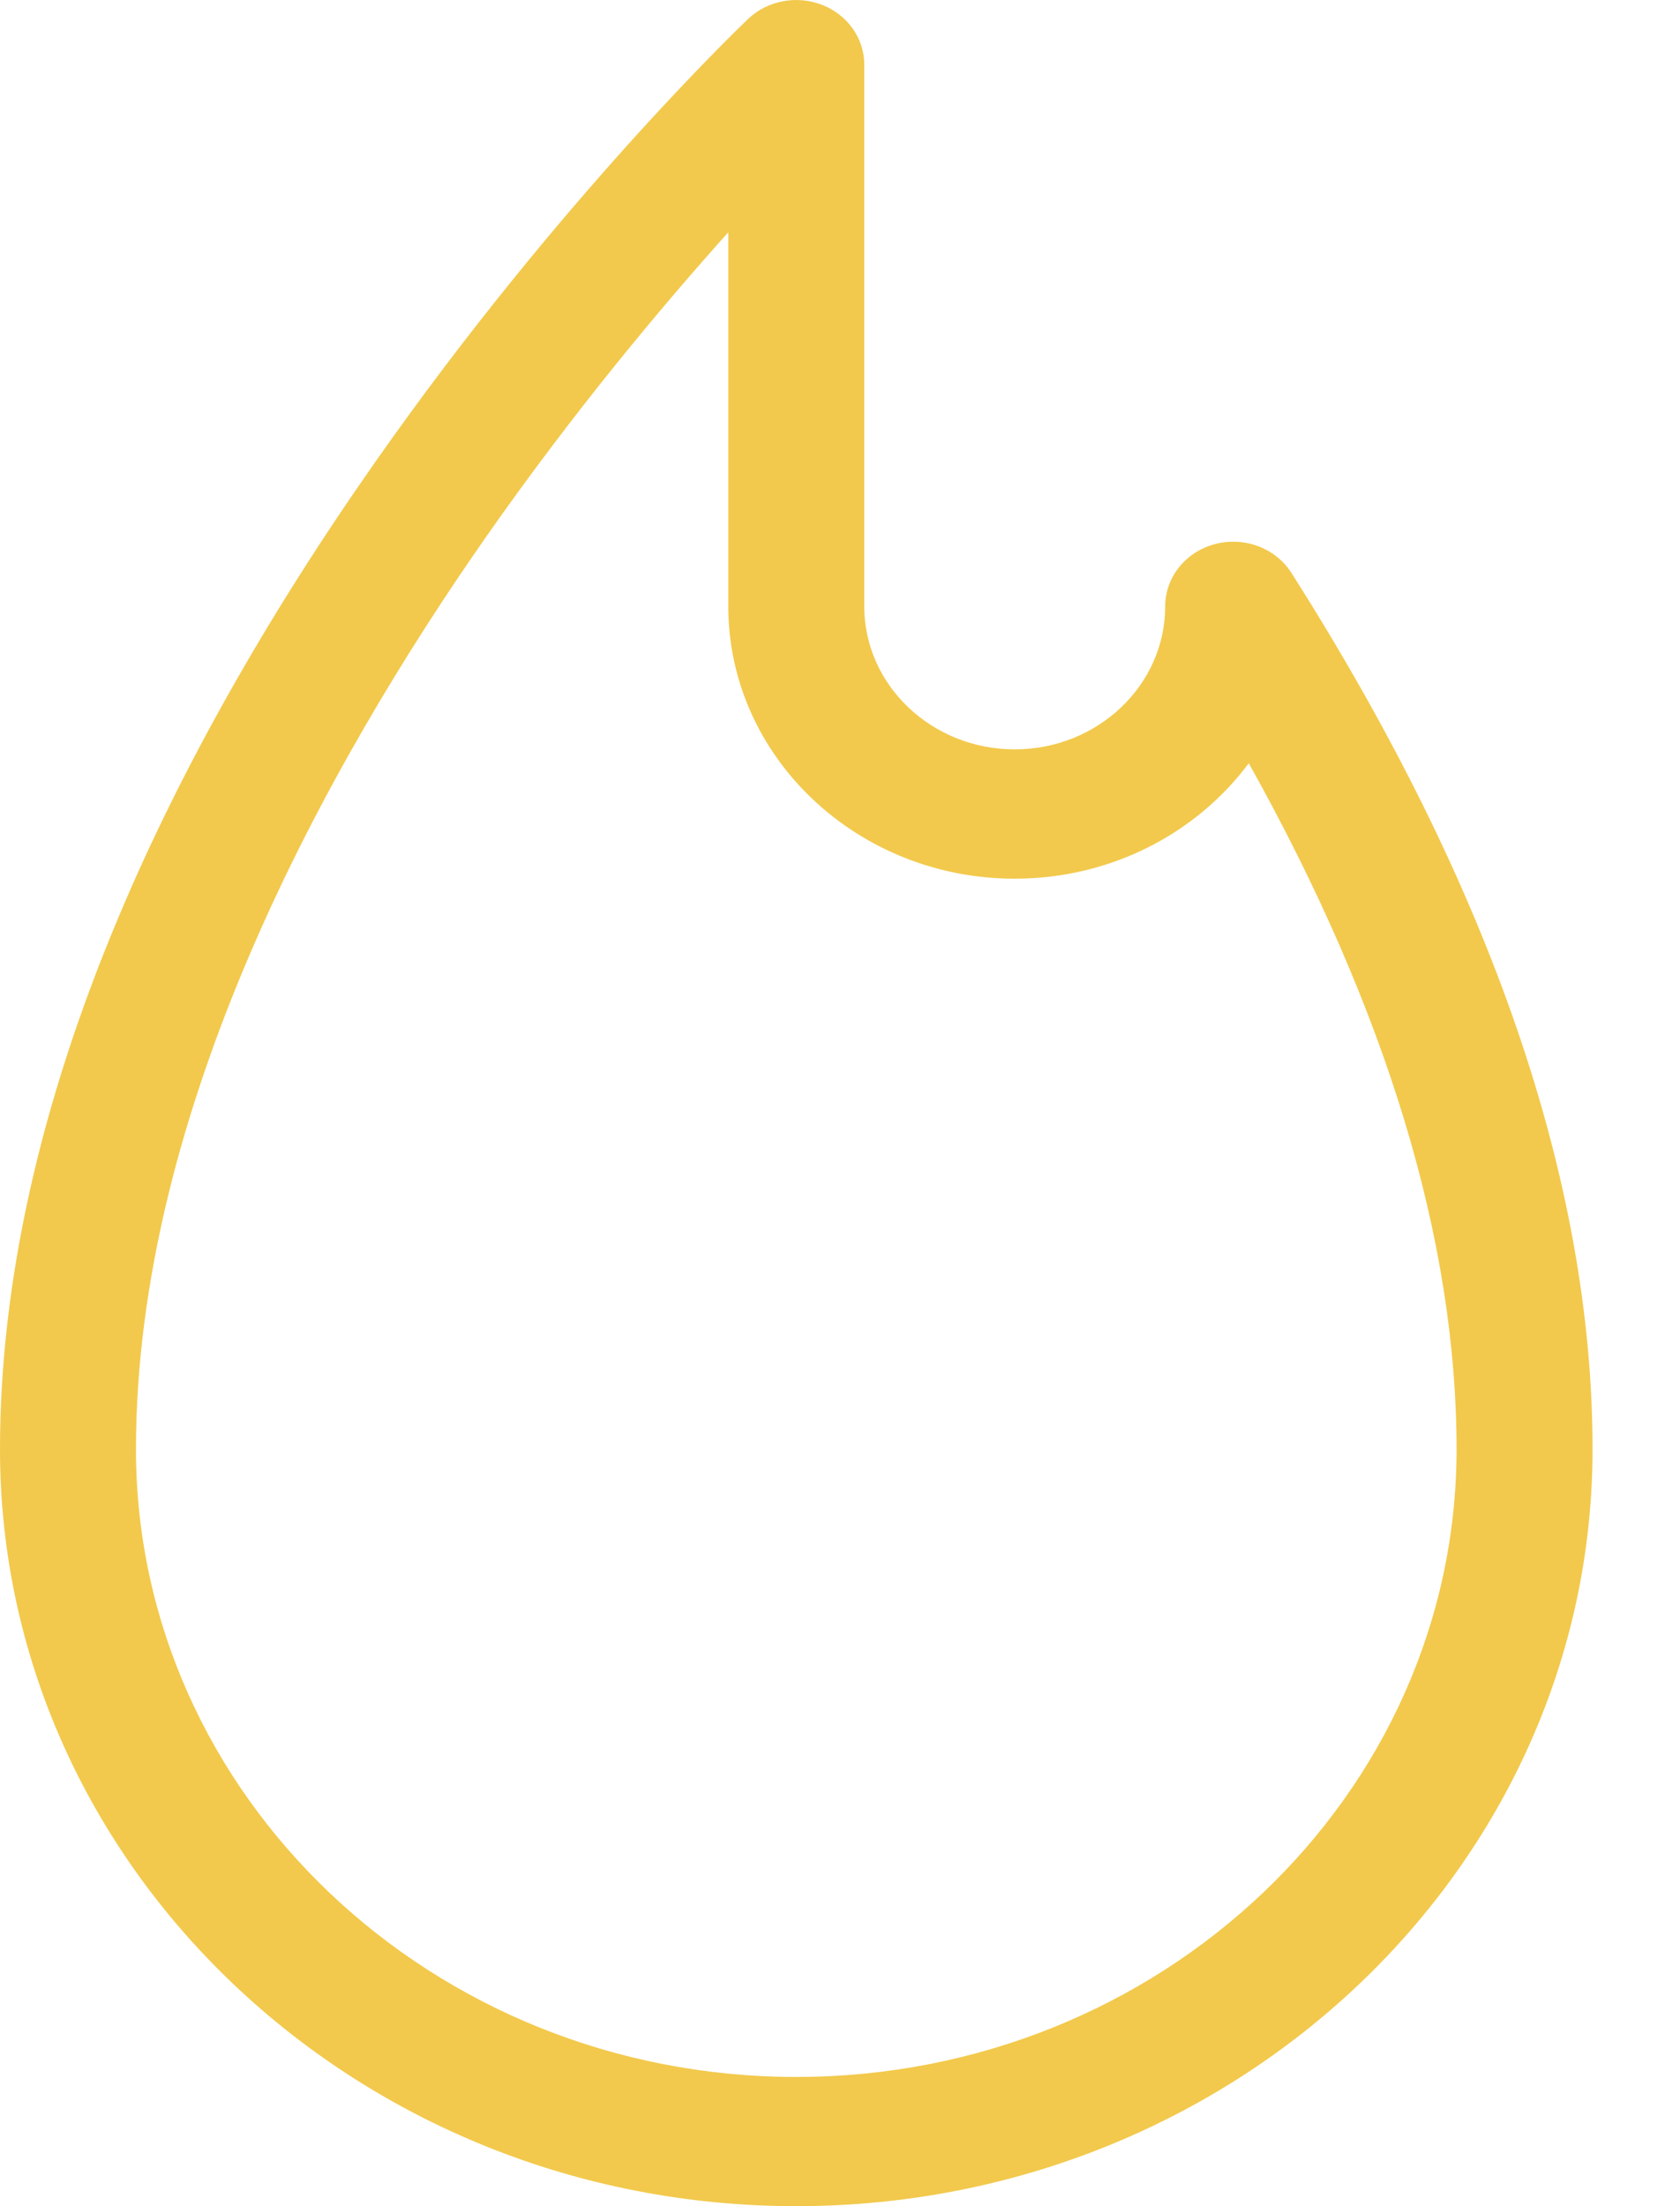 <svg width="16" height="21" viewBox="0 0 16 21" fill="none" xmlns="http://www.w3.org/2000/svg">
<path d="M12.299 5.453C12.149 5.217 11.851 5.105 11.571 5.179C11.291 5.253 11.097 5.495 11.097 5.772C11.097 6.522 10.454 7.133 9.664 7.133C8.874 7.133 8.231 6.522 8.231 5.772V0.615C8.231 0.366 8.073 0.142 7.831 0.047C7.589 -0.048 7.311 0.004 7.125 0.18C7.053 0.249 5.326 1.899 3.577 4.393C2.545 5.863 1.722 7.321 1.13 8.727C0.38 10.508 0 12.213 0 13.795C0 17.768 3.402 21 7.583 21C11.765 21 15.167 17.768 15.167 13.795C15.167 11.252 14.202 8.445 12.299 5.453V5.453ZM7.583 19.77C4.116 19.77 1.295 17.089 1.295 13.795C1.295 10.552 3.114 7.274 4.64 5.095C5.467 3.914 6.301 2.919 6.936 2.211V5.772C6.936 7.201 8.16 8.364 9.664 8.364C10.584 8.364 11.399 7.929 11.893 7.265C13.207 9.615 13.872 11.807 13.872 13.795C13.872 17.089 11.051 19.77 7.583 19.77Z" fill="#F2C94C"/>
</svg>
